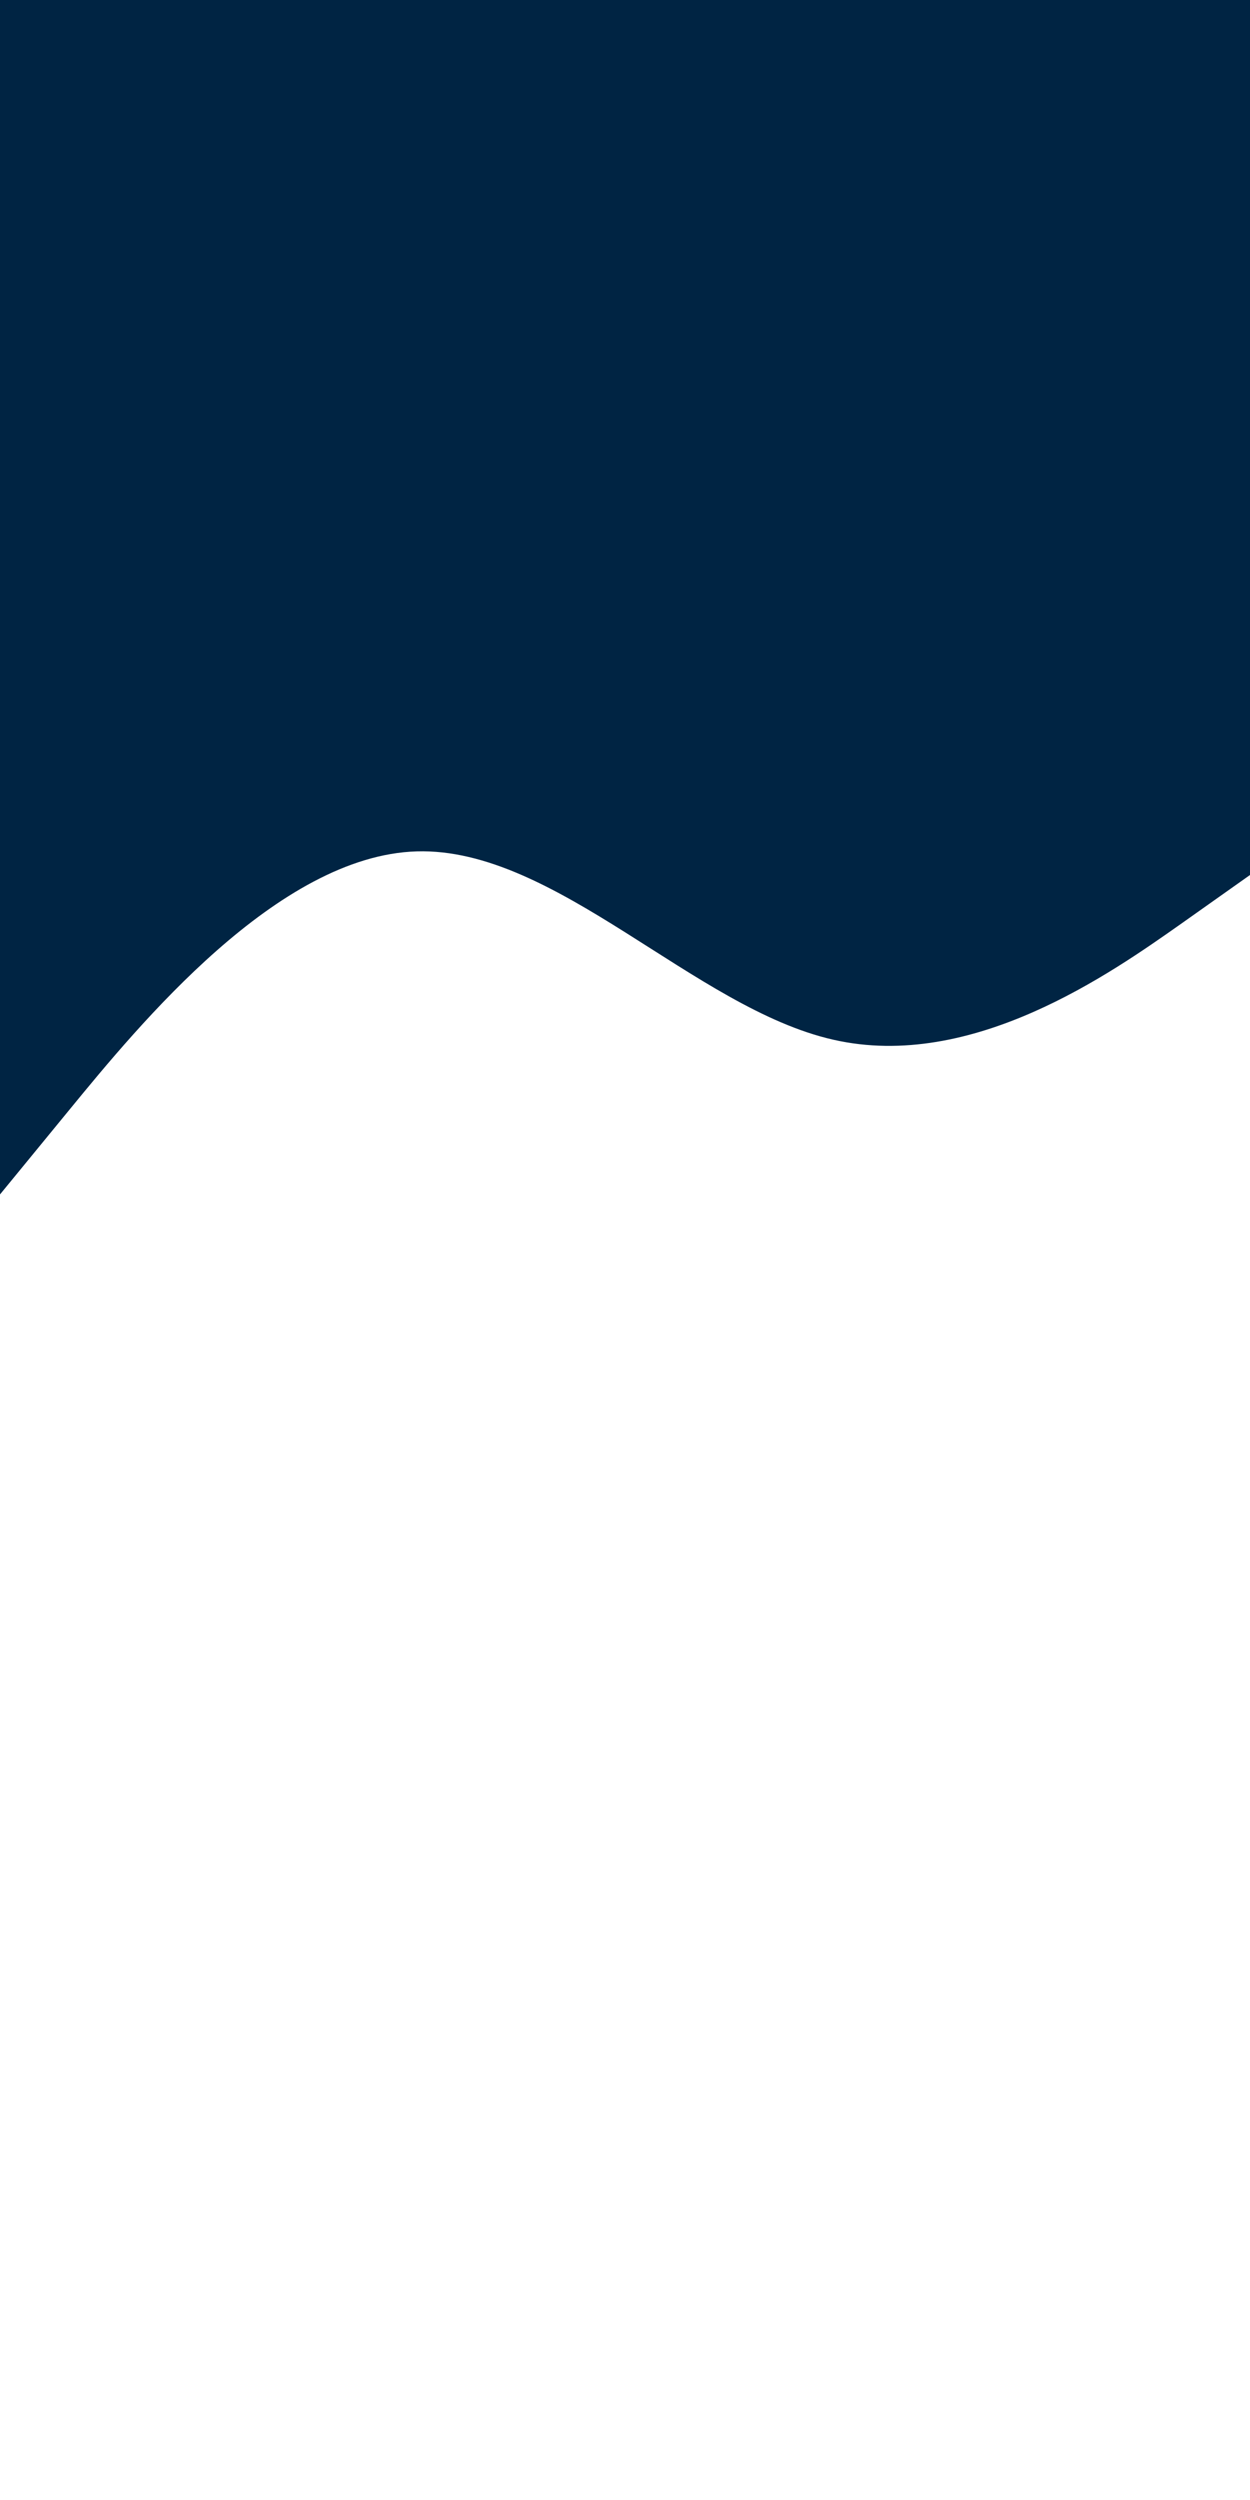 <svg id="visual" viewBox="0 0 450 900" width="450" height="900" xmlns="http://www.w3.org/2000/svg" xmlns:xlink="http://www.w3.org/1999/xlink" version="1.1"><rect x="0" y="0" width="450" height="900" fill="#fff"></rect><path d="M0 430L25 399.5C50 369 100 308 150 306.5C200 305 250 363 300 374.3C350 385.7 400 350.3 425 332.7L450 315L450 0L425 0C400 0 350 0 300 0C250 0 200 0 150 0C100 0 50 0 25 0L0 0Z" fill="#002443" stroke-linecap="round" stroke-linejoin="miter"></path></svg>